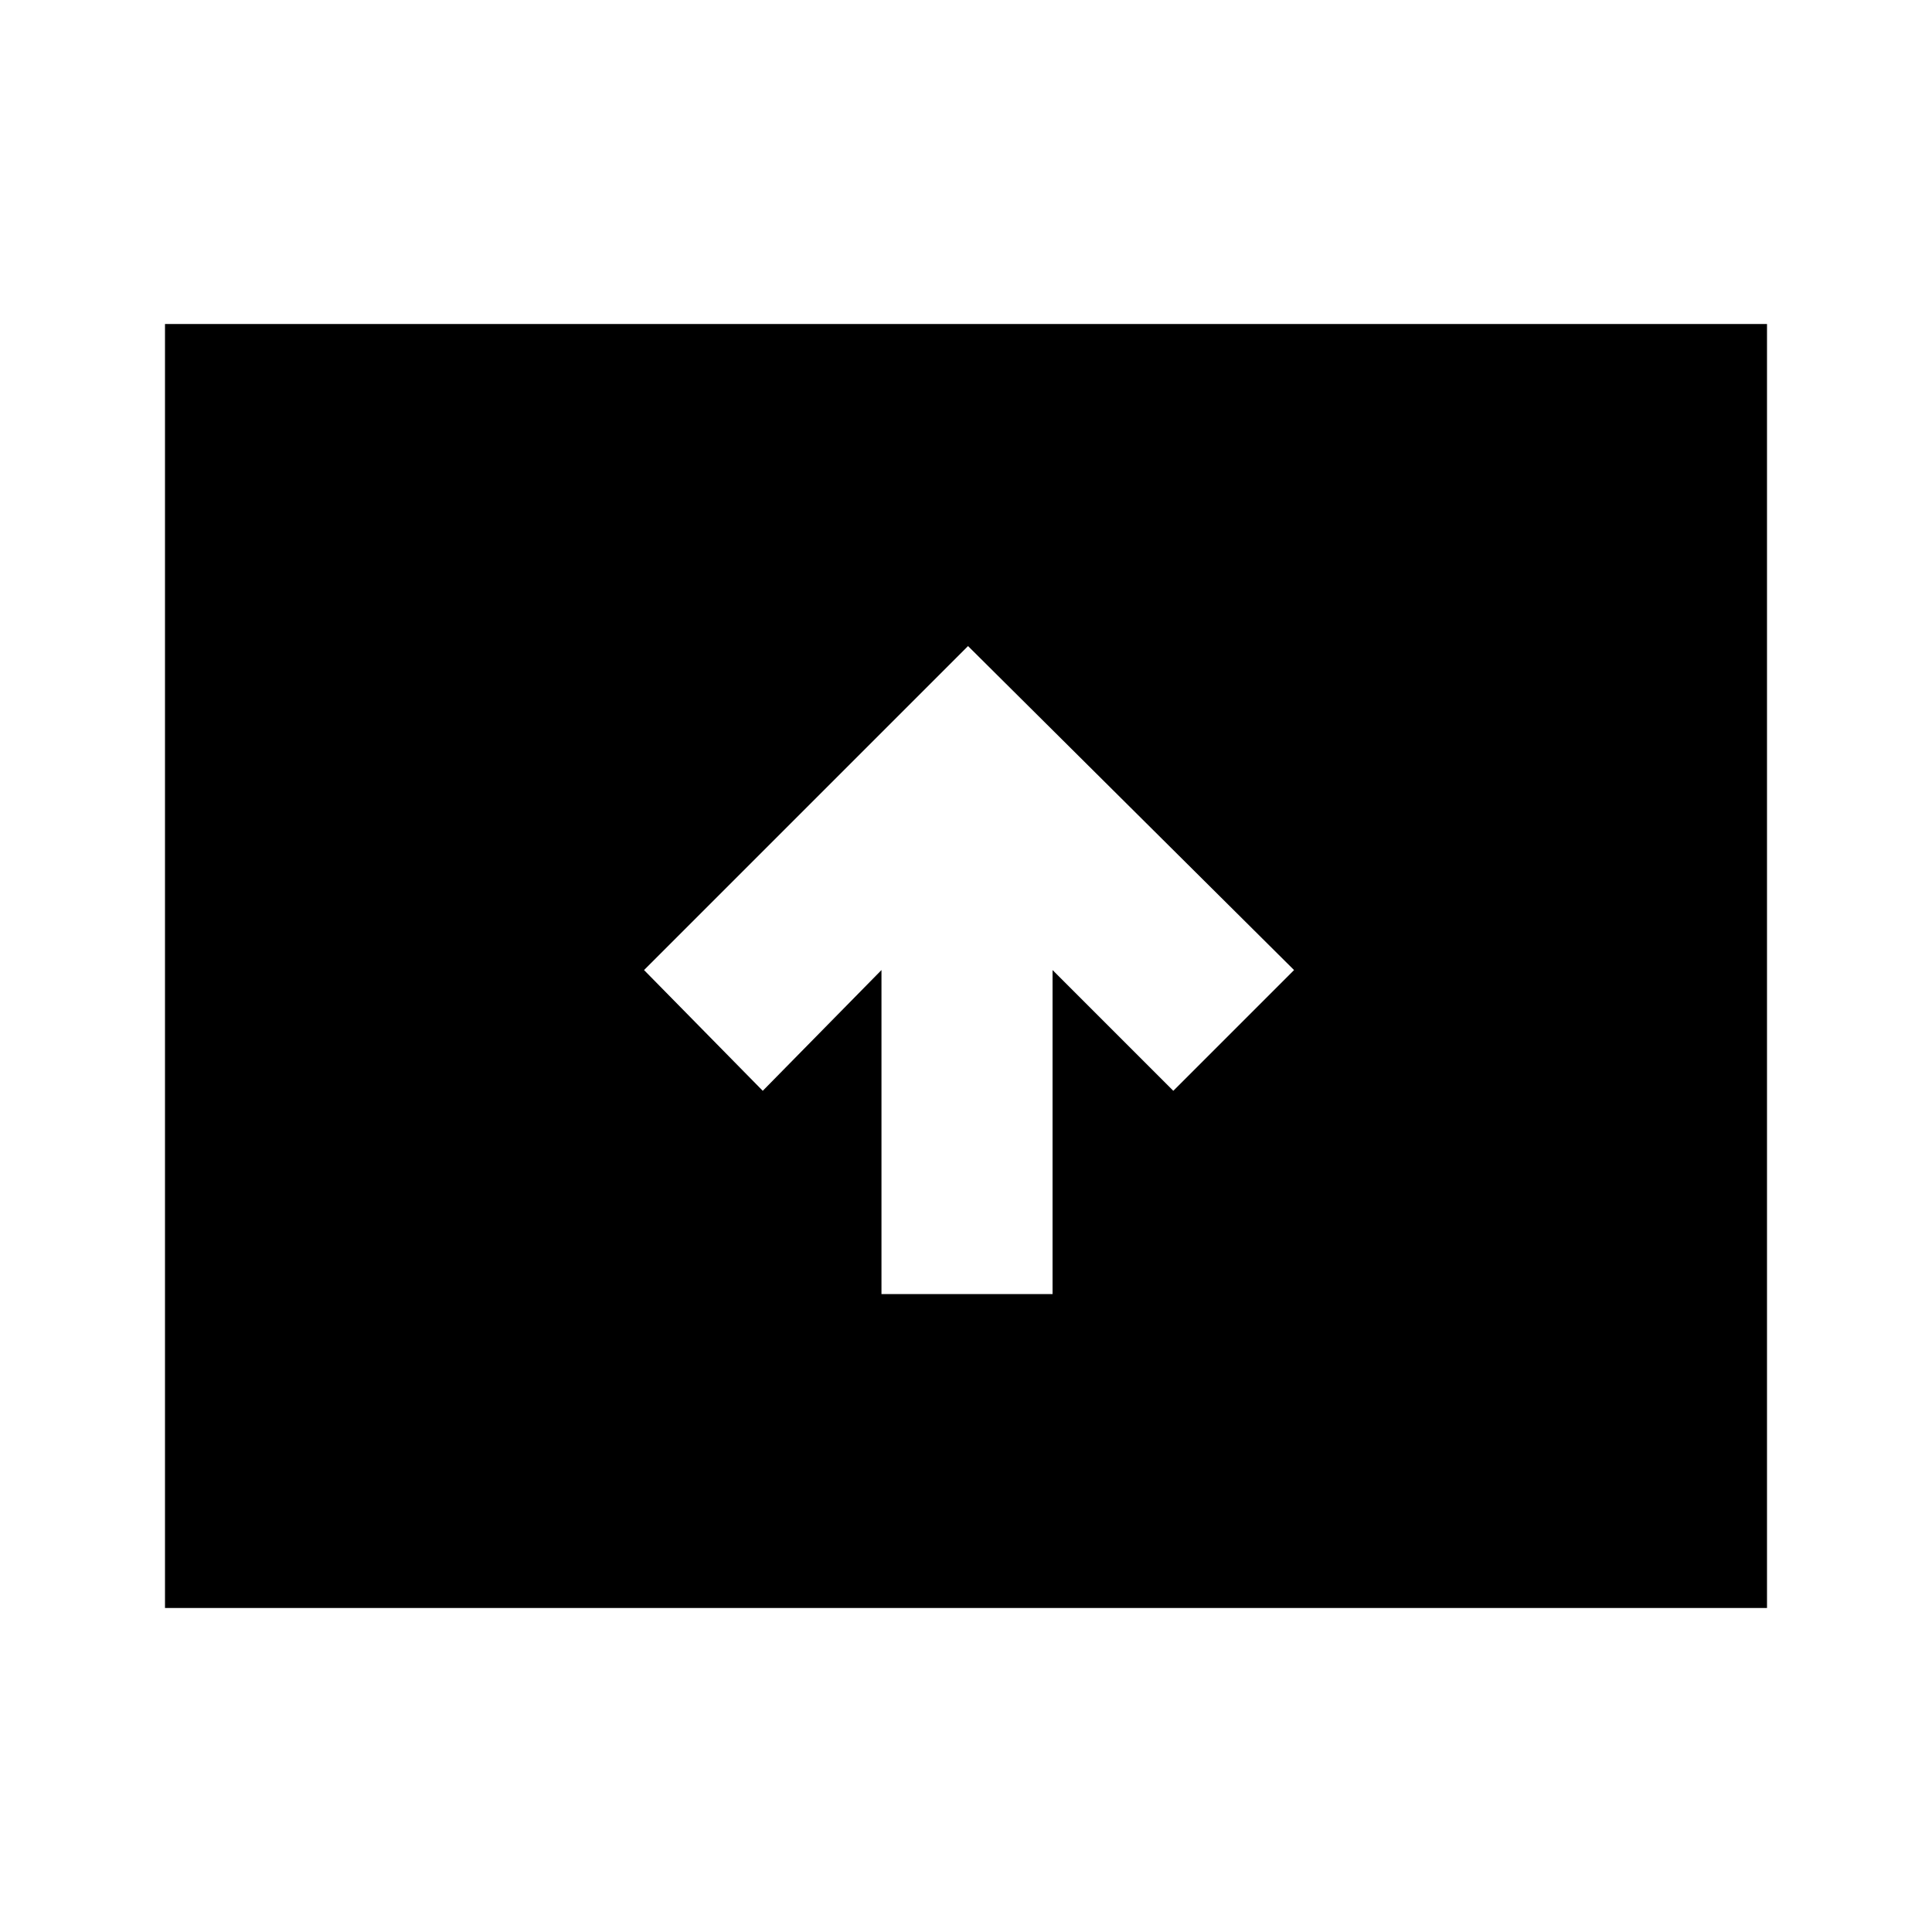 <svg xmlns="http://www.w3.org/2000/svg" height="20" width="20"><path d="M9.125 13.396H10.896V10.042L12.146 11.292L13.396 10.042L10.021 6.688L6.667 10.042L7.896 11.292L9.125 10.042ZM1.708 16.646V3.354H18.292V16.646Z"/></svg>